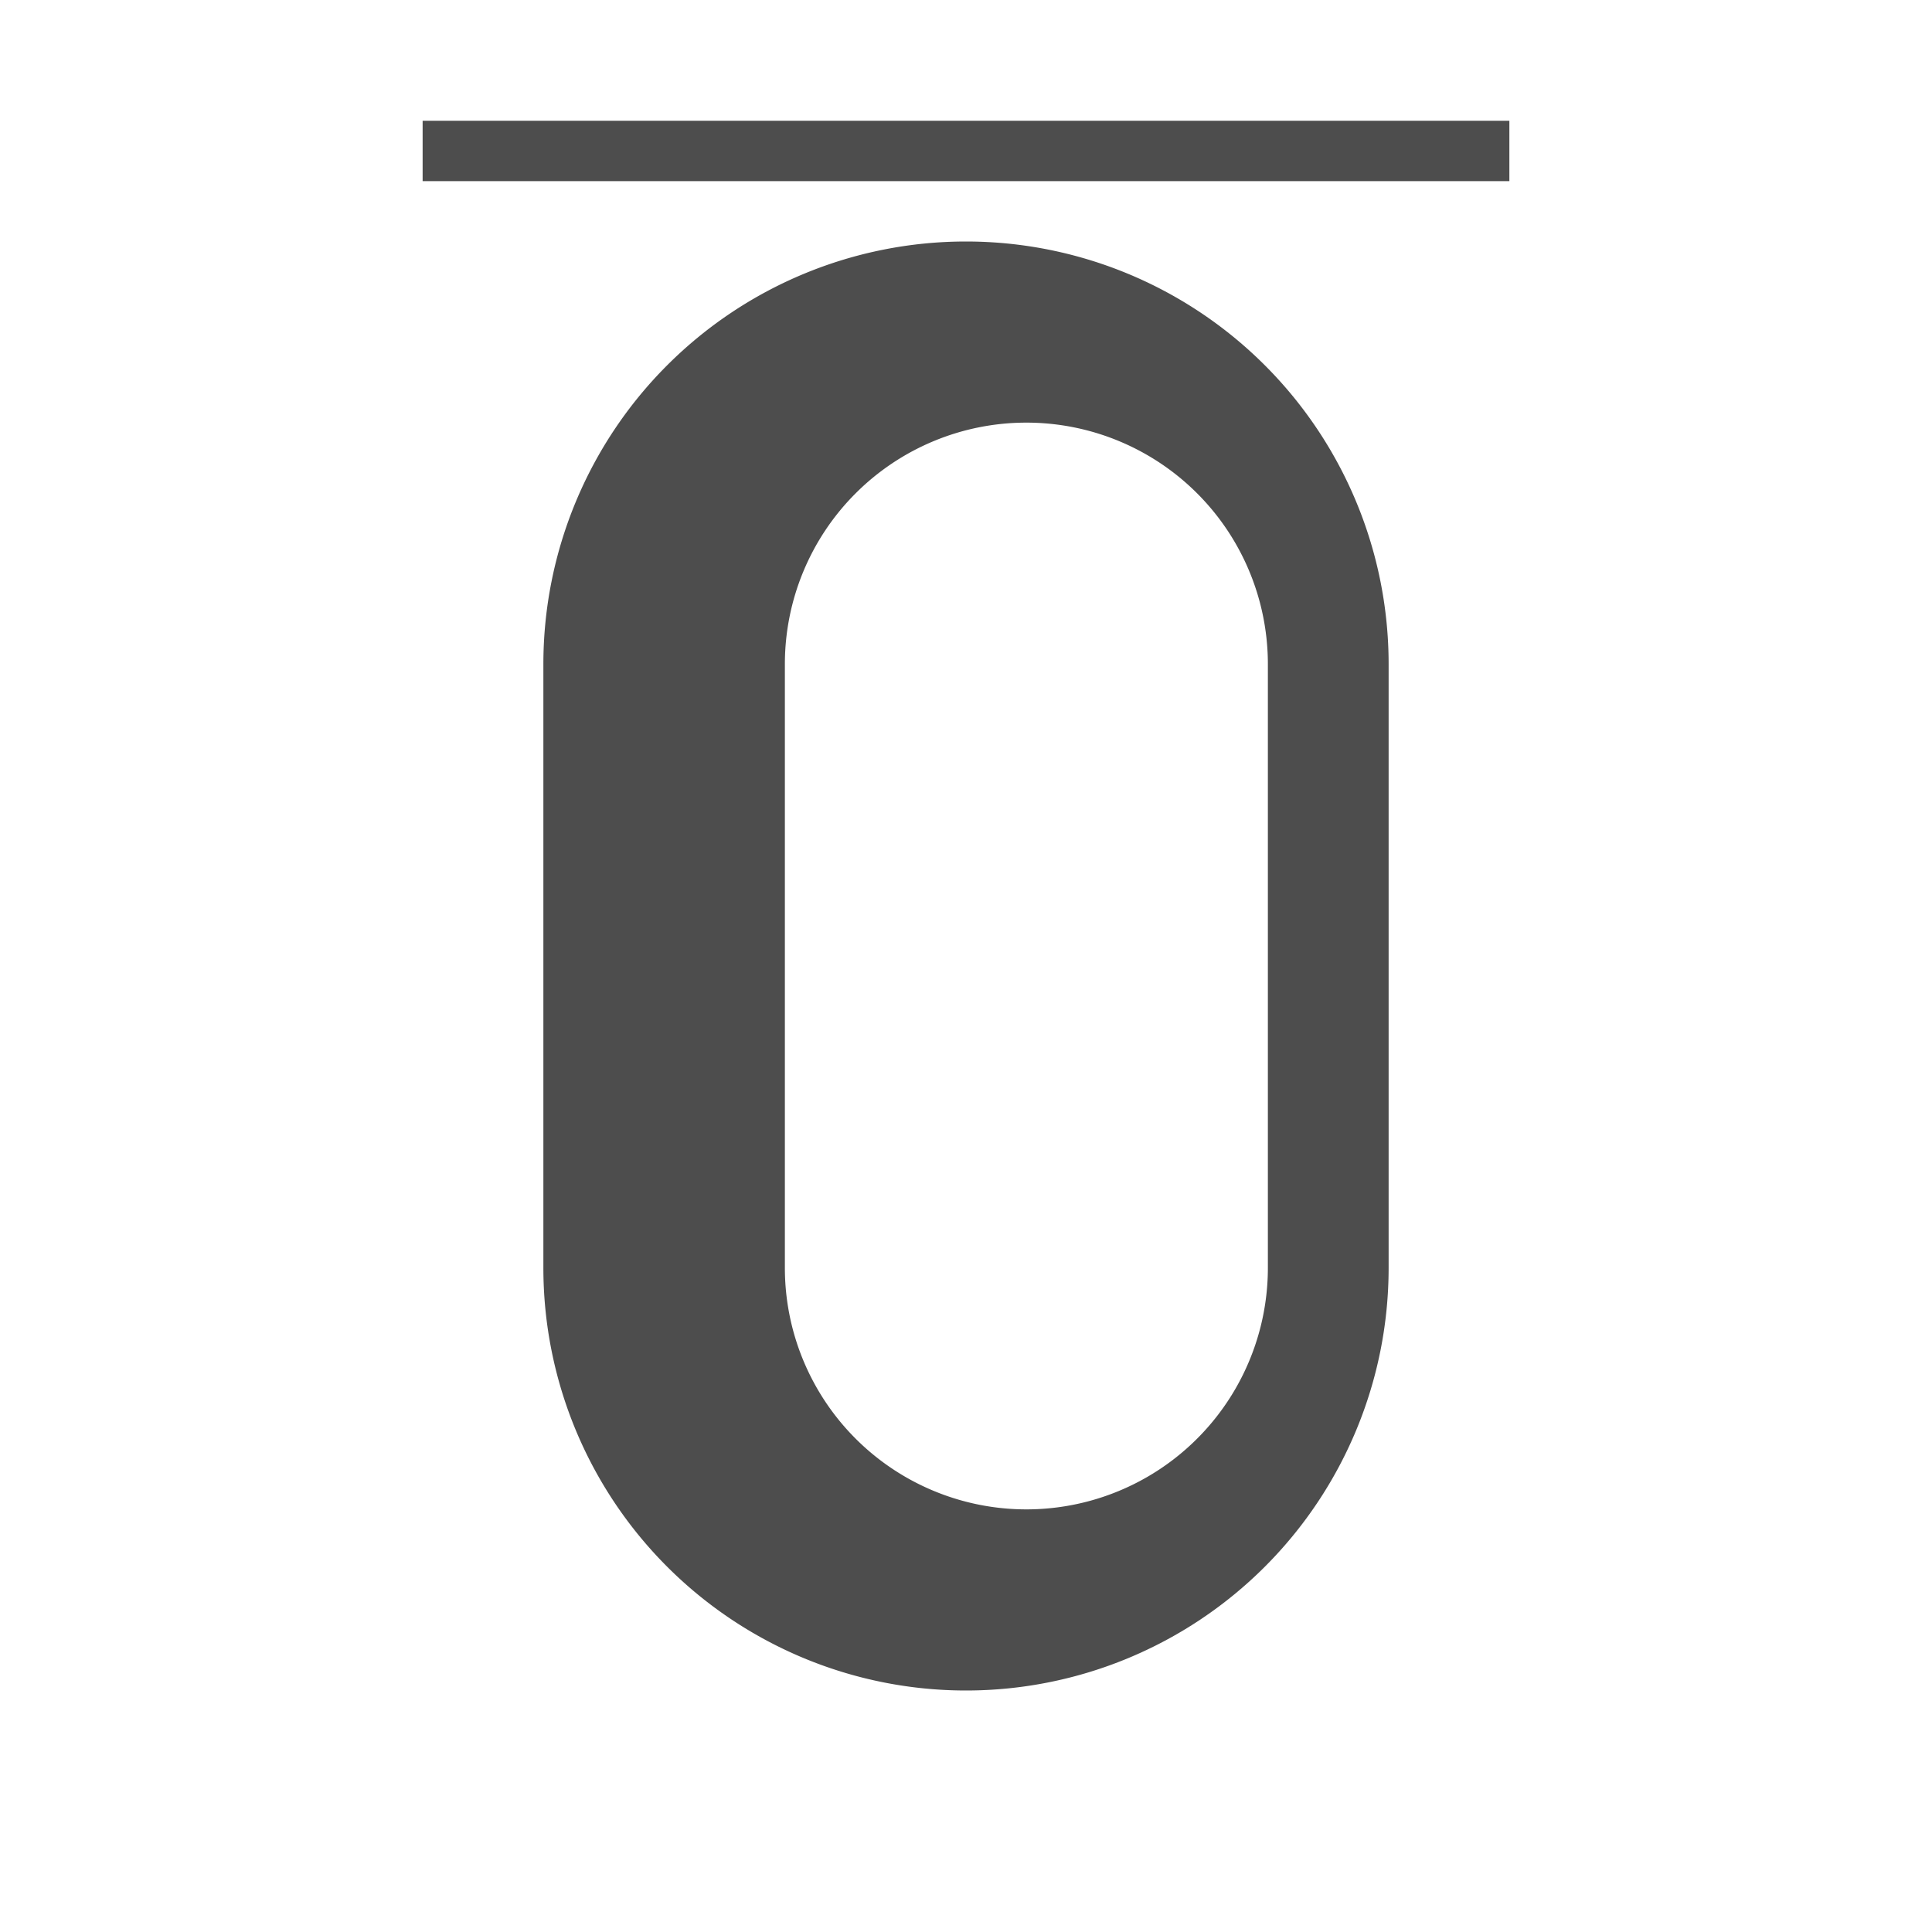 <svg viewBox="0 0 32 32" xmlns="http://www.w3.org/2000/svg"><path d="m7 2v1h18v-1zm9 2a7 7 0 0 0 -7 7v10a7 7 0 0 0 7 7 7 7 0 0 0 7-7v-10a7 7 0 0 0 -7-7zm1 3a4 4 0 0 1 4 4v10a4 4 0 0 1 -4 4 4 4 0 0 1 -4-4v-10a4 4 0 0 1 4-4z" fill="#4d4d4d"/></svg>